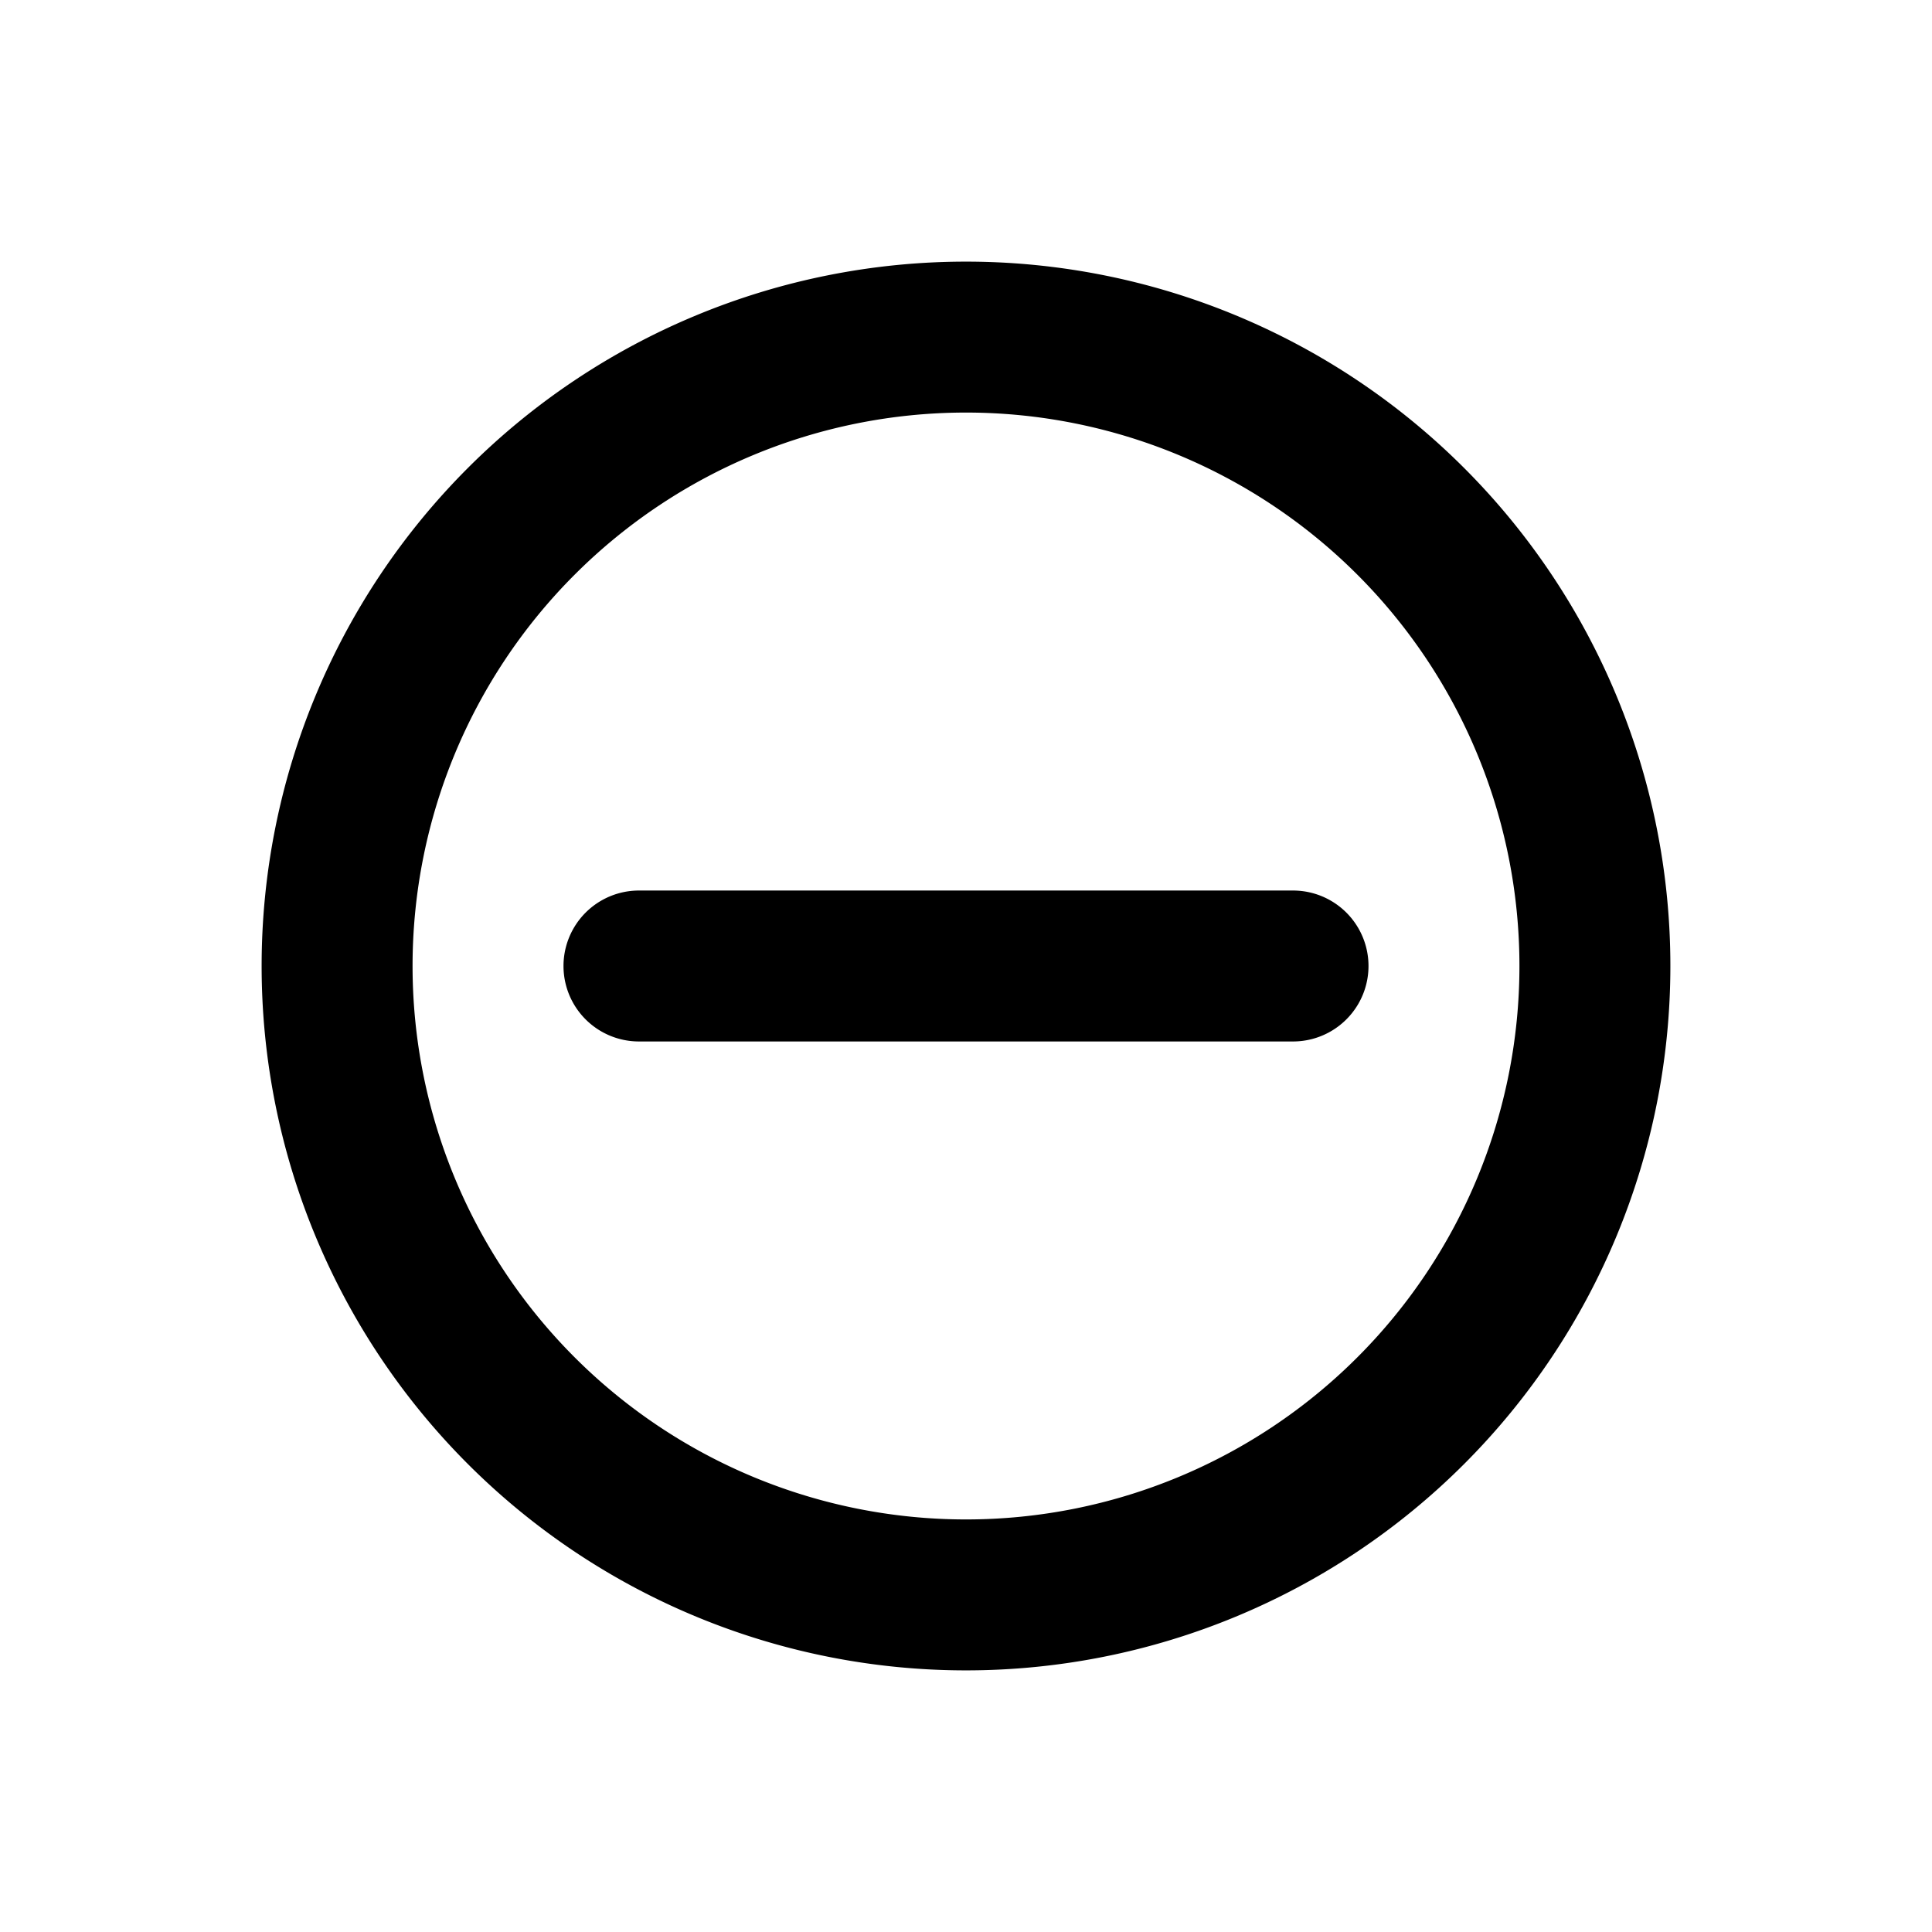 <svg xmlns="http://www.w3.org/2000/svg" width="100%" height="100%" viewBox="-1.6 -1.6 19.2 19.2"><path fill-rule="evenodd" d="M2.5 8a5.5 5.5 0 1111 0 5.5 5.5 0 01-11 0zM8 1a7 7 0 100 14A7 7 0 008 1zm3.25 7.75a.75.75 0 000-1.5h-6.5a.75.75 0 000 1.5h6.5z"/></svg>